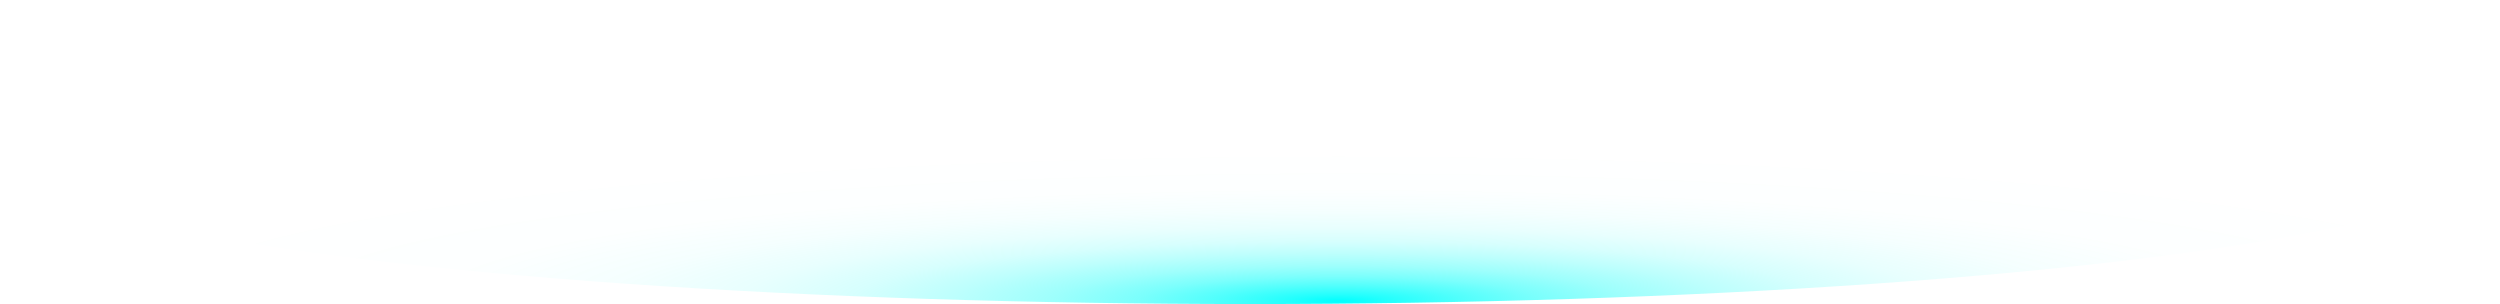 <svg xmlns="http://www.w3.org/2000/svg" xmlns:xlink="http://www.w3.org/1999/xlink" viewBox="0 0 243.39 29.61"><defs><style>.cls-1{fill:url(#무제_그라디언트_64);}</style><radialGradient id="무제_그라디언트_64" cx="-4427.63" cy="-2499.57" r="25.23" gradientTransform="matrix(0, -0.59, 4.82, 0, 12178.33, -2583)" gradientUnits="userSpaceOnUse"><stop offset="0" stop-color="aqua"/><stop offset="0.04" stop-color="#00fffd" stop-opacity="0.86"/><stop offset="0.1" stop-color="#00fffb" stop-opacity="0.68"/><stop offset="0.16" stop-color="#00fffa" stop-opacity="0.52"/><stop offset="0.23" stop-color="#00fff8" stop-opacity="0.38"/><stop offset="0.31" stop-color="#00fff7" stop-opacity="0.26"/><stop offset="0.39" stop-color="#00fff6" stop-opacity="0.16"/><stop offset="0.48" stop-color="#00fff5" stop-opacity="0.09"/><stop offset="0.59" stop-color="#00fff4" stop-opacity="0.04"/><stop offset="0.72" stop-color="#00fff4" stop-opacity="0.01"/><stop offset="1" stop-color="#00fff4" stop-opacity="0"/></radialGradient></defs><g id="레이어_2" data-name="레이어 2"><g id="레이어_1-2" data-name="레이어 1"><ellipse class="cls-1" cx="121.69" cy="14.8" rx="121.69" ry="14.8"/></g></g></svg>